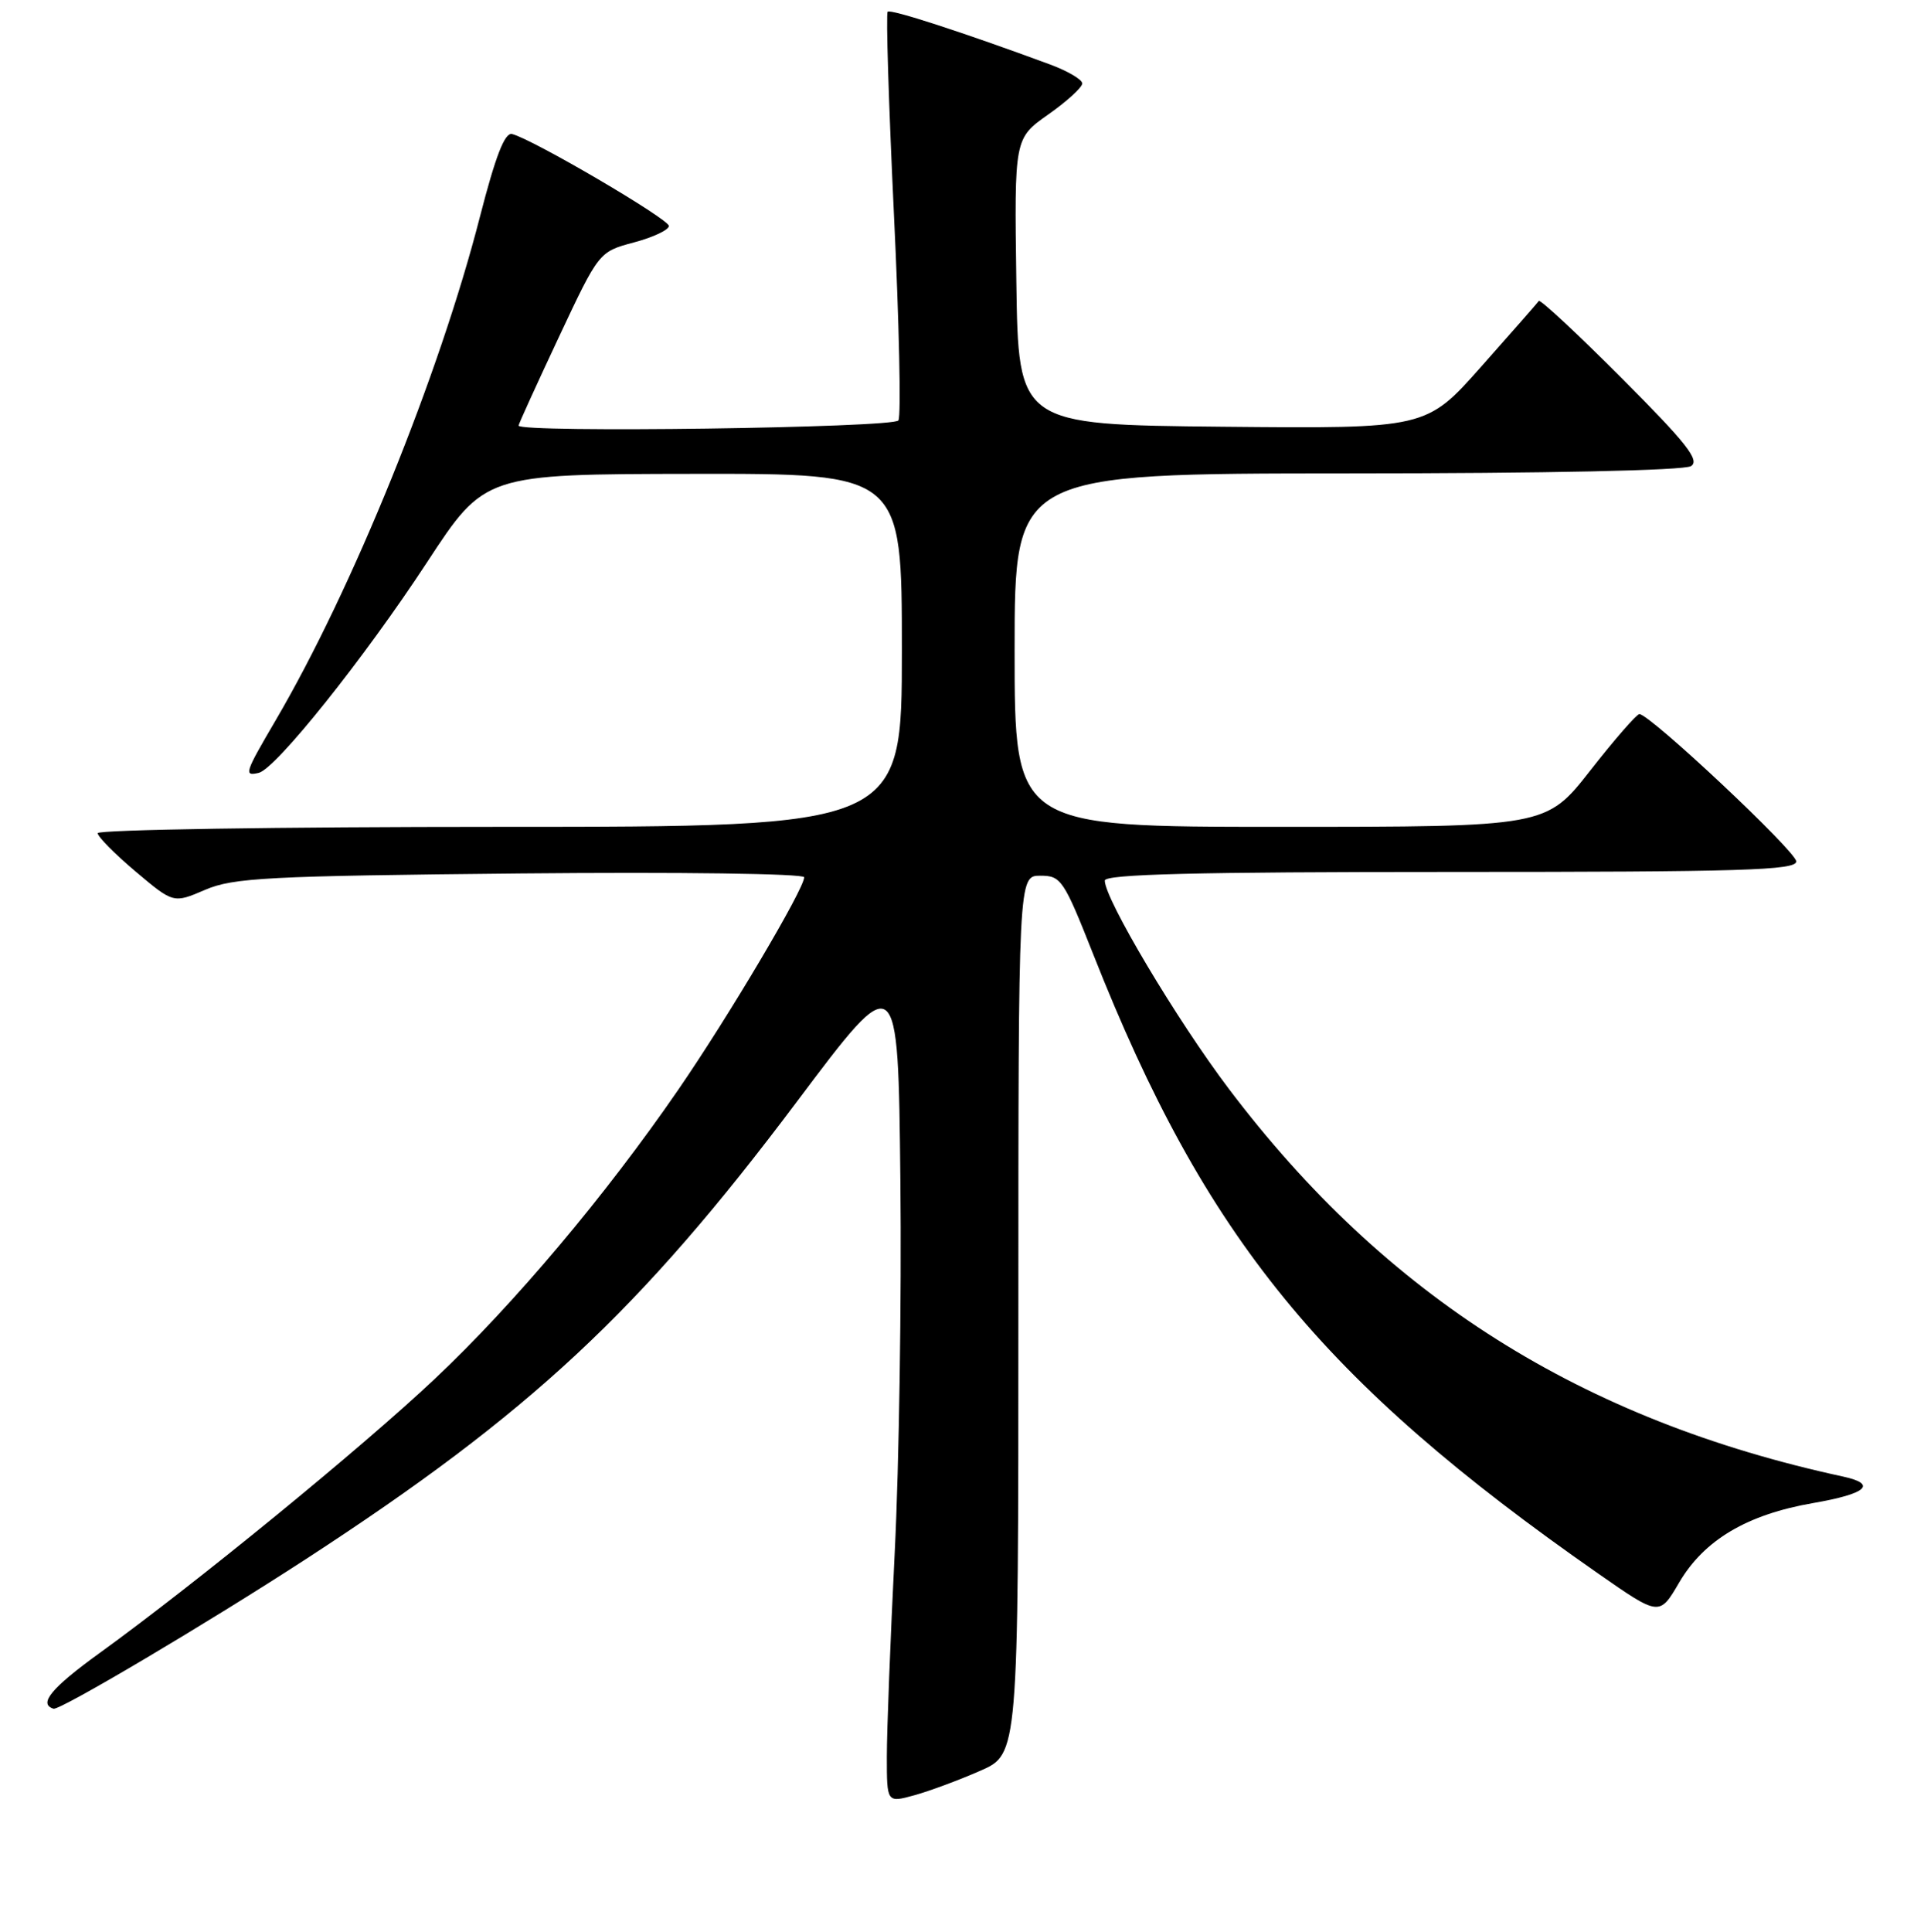 <?xml version="1.0" encoding="UTF-8" standalone="no"?>
<!DOCTYPE svg PUBLIC "-//W3C//DTD SVG 1.1//EN" "http://www.w3.org/Graphics/SVG/1.1/DTD/svg11.dtd" >
<svg xmlns="http://www.w3.org/2000/svg" xmlns:xlink="http://www.w3.org/1999/xlink" version="1.1" viewBox="0 0 256 257">
 <g >
 <path fill="currentColor"
d=" M 130.42 235.58 C 135.50 233.36 135.50 233.36 135.50 174.93 C 135.50 116.50 135.50 116.50 138.42 116.50 C 141.19 116.50 141.53 117.02 145.48 127.00 C 160.36 164.68 175.85 183.67 212.65 209.34 C 220.80 215.02 220.80 215.02 223.42 210.54 C 226.74 204.87 232.46 201.48 241.25 199.96 C 248.36 198.73 249.84 197.44 245.25 196.44 C 210.43 188.92 184.37 172.47 163.50 144.85 C 156.57 135.67 147.00 119.61 147.00 117.15 C 147.00 116.30 159.03 116.00 193.00 116.00 C 231.82 116.00 239.00 115.78 239.00 114.60 C 239.00 113.28 219.53 95.00 218.13 95.00 C 217.77 95.00 214.83 98.37 211.60 102.50 C 205.72 110.00 205.72 110.00 170.36 110.00 C 135.00 110.00 135.00 110.00 135.00 86.50 C 135.00 63.00 135.00 63.00 179.25 62.98 C 205.81 62.98 224.10 62.59 225.00 62.01 C 226.21 61.24 224.41 58.96 215.79 50.32 C 209.90 44.42 204.93 39.79 204.75 40.04 C 204.57 40.30 201.13 44.22 197.09 48.77 C 189.76 57.03 189.76 57.03 162.63 56.77 C 135.50 56.50 135.50 56.50 135.23 37.46 C 134.96 18.41 134.96 18.41 139.48 15.23 C 141.97 13.48 144.00 11.62 144.00 11.10 C 144.00 10.59 142.09 9.46 139.75 8.59 C 128.19 4.32 118.50 1.17 118.11 1.56 C 117.87 1.80 118.25 13.89 118.94 28.43 C 119.64 42.96 119.91 55.34 119.54 55.93 C 118.93 56.92 69.00 57.61 69.00 56.62 C 69.00 56.42 71.41 51.13 74.35 44.87 C 79.69 33.50 79.69 33.50 84.35 32.25 C 86.91 31.57 89.00 30.58 89.00 30.06 C 89.00 29.14 70.84 18.49 68.13 17.83 C 67.16 17.60 65.94 20.75 63.87 28.79 C 58.48 49.84 46.89 78.41 36.67 95.84 C 32.55 102.87 32.42 103.28 34.42 102.82 C 36.68 102.31 48.44 87.59 56.83 74.79 C 64.50 63.08 64.50 63.08 92.25 63.04 C 120.00 63.00 120.00 63.00 120.00 86.50 C 120.00 110.00 120.00 110.00 66.50 110.00 C 37.08 110.00 13.00 110.38 13.00 110.84 C 13.00 111.31 15.27 113.60 18.04 115.94 C 23.08 120.19 23.08 120.19 27.29 118.38 C 31.04 116.77 35.58 116.53 69.25 116.20 C 90.44 116.00 107.00 116.22 107.00 116.71 C 107.00 118.27 96.93 135.26 90.23 145.00 C 80.58 159.03 68.40 173.49 57.84 183.45 C 48.19 192.55 26.00 210.70 13.20 219.95 C 6.83 224.56 5.07 226.69 7.12 227.32 C 7.95 227.58 27.72 215.86 40.71 207.41 C 70.54 188.01 85.09 174.45 106.03 146.56 C 119.50 128.61 119.50 128.61 119.80 157.06 C 119.97 172.70 119.63 194.95 119.05 206.50 C 118.47 218.05 118.00 230.28 118.00 233.67 C 118.00 239.84 118.00 239.84 121.67 238.83 C 123.69 238.27 127.63 236.81 130.42 235.58 Z "/>
</g>
</svg>